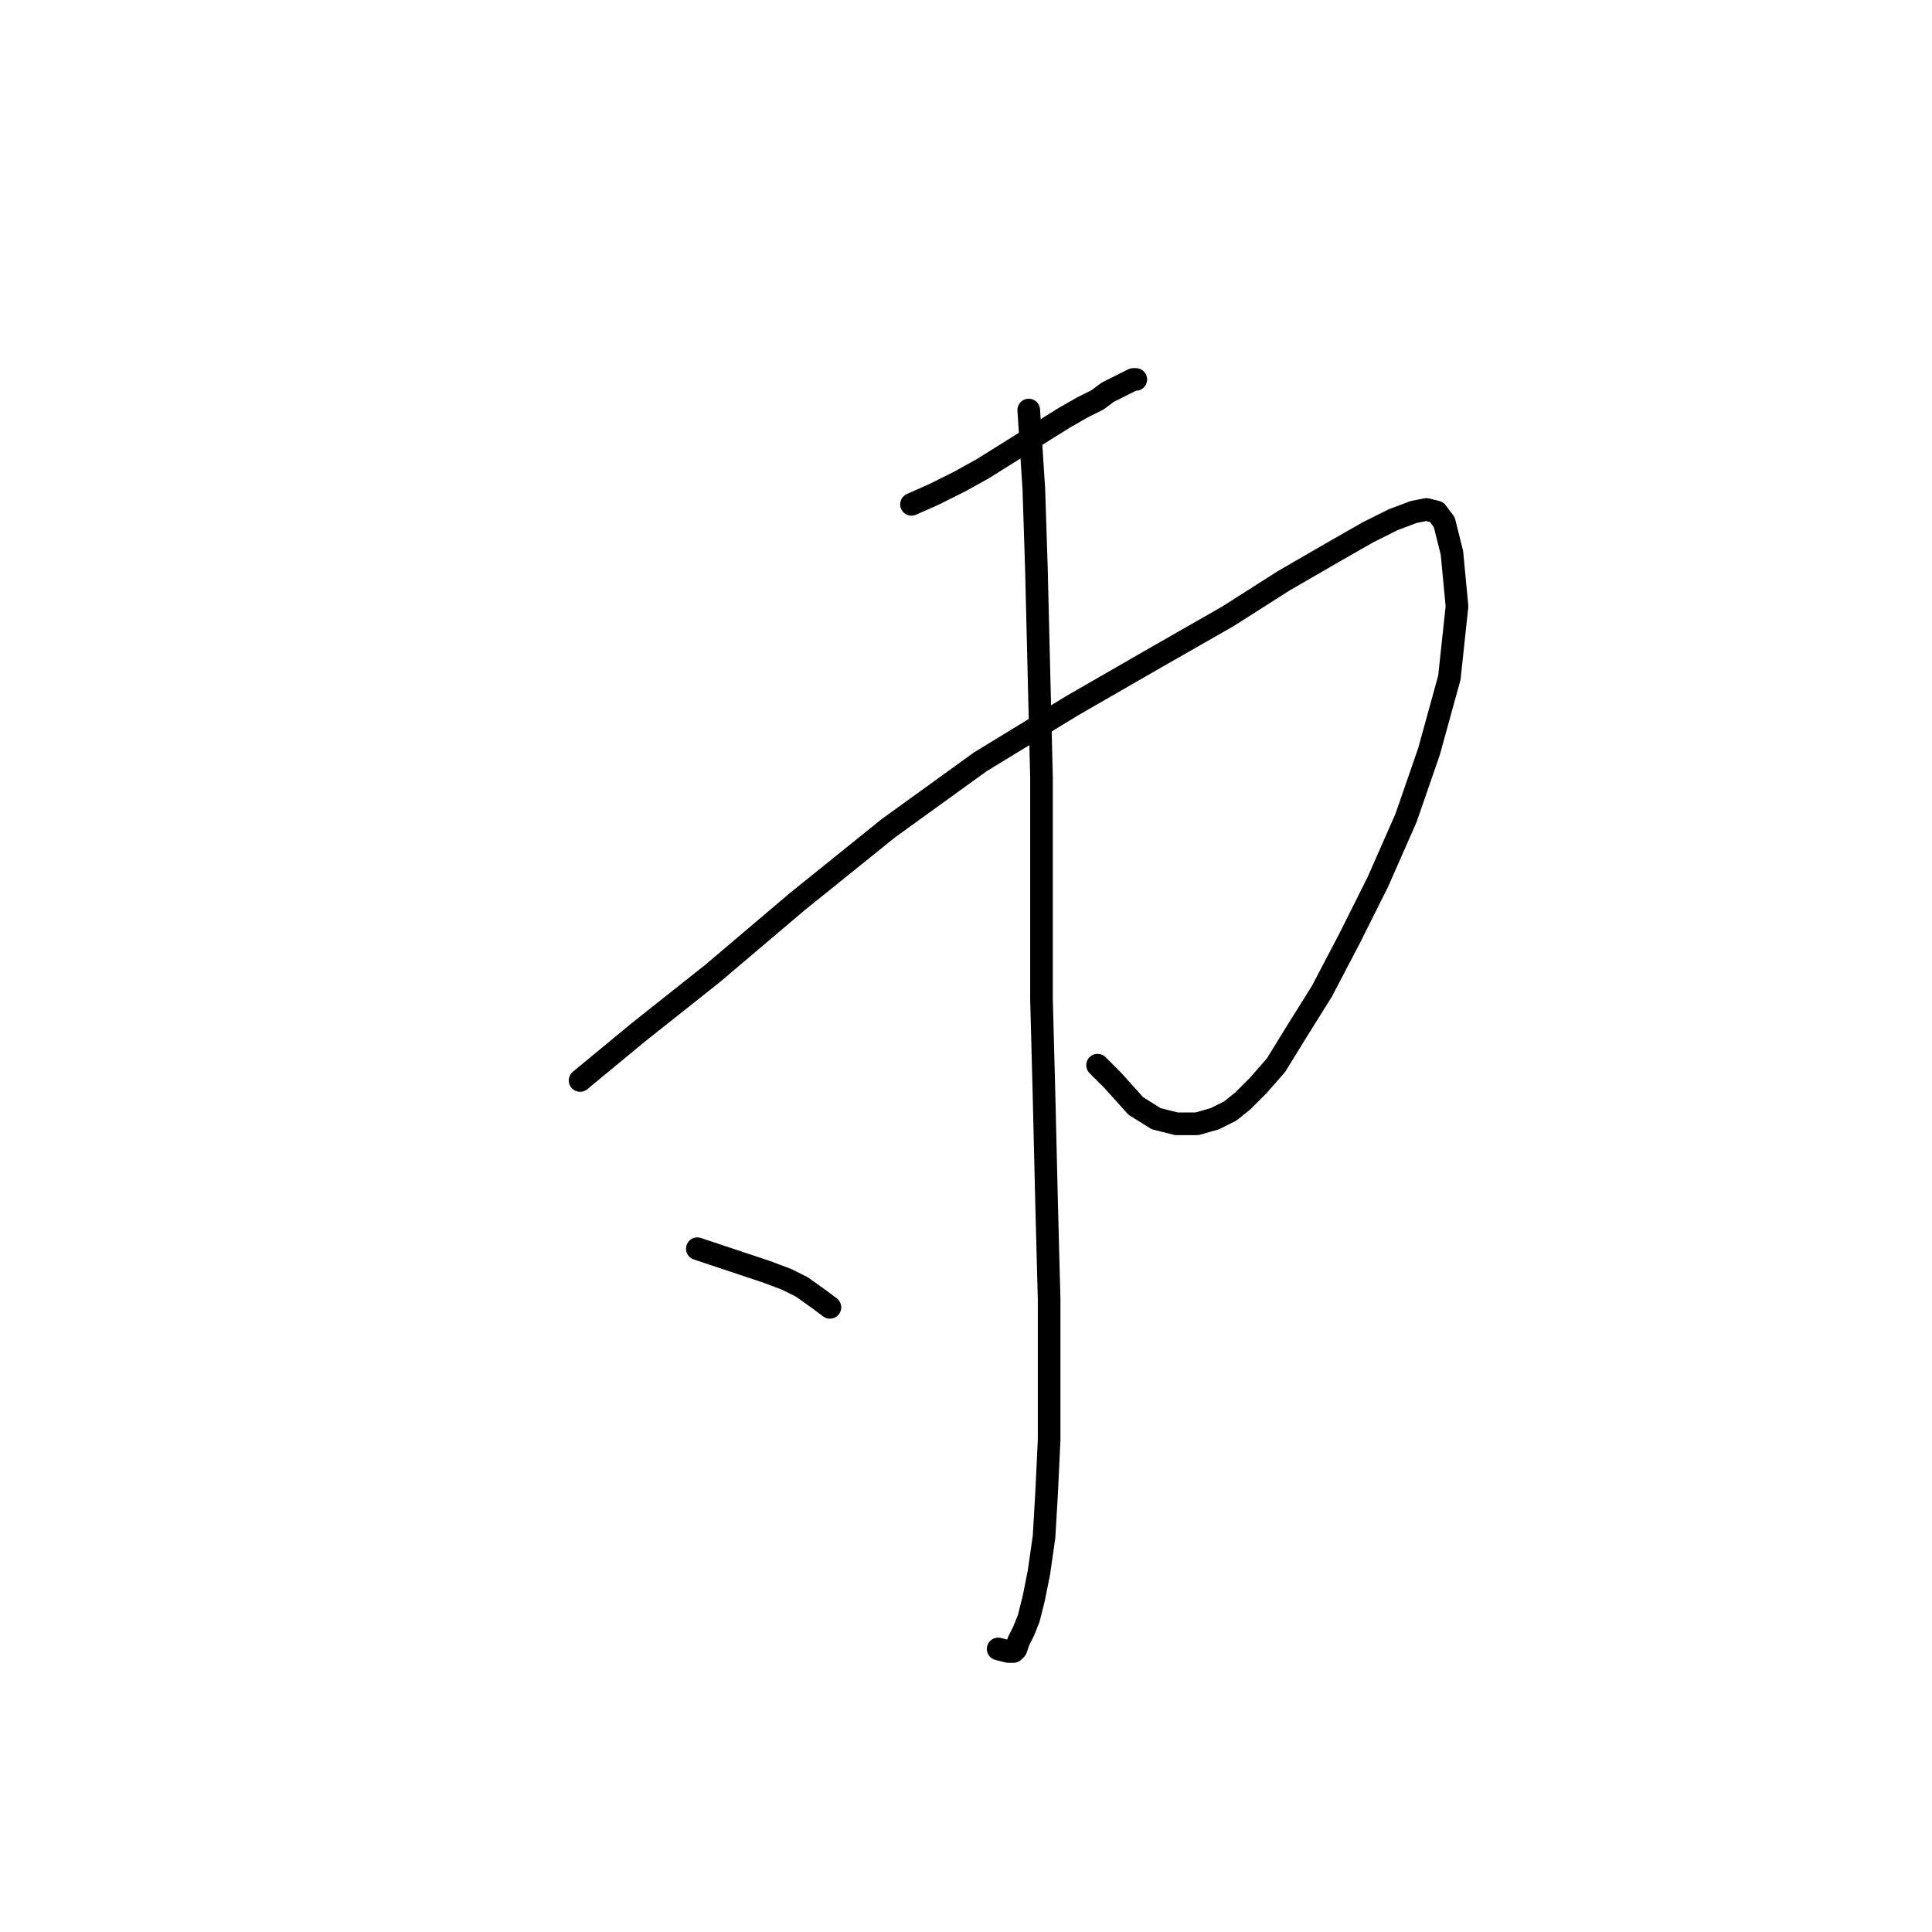 <?xml version="1.0" standalone="no"?>
    <svg width="256" height="256" xmlns="http://www.w3.org/2000/svg" version="1.1">
    <polyline stroke="black" stroke-width="3" stroke-linecap="round" fill="transparent" stroke-linejoin="round" points="120.776 66.83 123.816 65.479 127.194 63.79 130.234 62.101 132.936 60.412 135.638 58.723 138.341 57.034 141.043 55.346 143.407 53.994 145.434 52.981 146.785 51.968 148.136 51.292 149.487 50.617 150.163 50.279 150.501 50.279 150.501 50.279 " />
        <polyline stroke="black" stroke-width="3" stroke-linecap="round" fill="transparent" stroke-linejoin="round" points="76.864 143.169 84.633 136.751 94.429 128.982 105.576 119.524 117.736 109.728 129.896 100.946 142.056 93.515 153.203 87.097 162.661 81.693 170.092 76.964 176.51 73.248 181.239 70.546 184.617 68.857 187.319 67.843 189.008 67.506 190.359 67.843 191.372 69.195 192.386 73.248 193.061 80.341 192.048 89.799 189.346 99.595 186.306 108.377 182.59 116.822 178.874 124.253 175.159 131.346 171.781 136.751 169.079 141.142 166.714 143.844 164.688 145.871 162.999 147.222 160.972 148.236 158.608 148.911 155.905 148.911 153.203 148.236 150.501 146.547 147.461 143.169 145.434 141.142 145.434 141.142 " />
        <polyline stroke="black" stroke-width="3" stroke-linecap="round" fill="transparent" stroke-linejoin="round" points="136.314 54.332 136.989 64.803 137.327 75.275 137.665 89.124 138.003 102.973 138.003 116.822 138.003 132.36 138.341 145.195 138.678 159.382 139.016 172.218 139.016 182.014 139.016 190.796 138.678 197.889 138.341 203.632 137.665 208.361 136.989 211.739 136.314 214.441 135.638 216.13 134.963 217.481 134.625 218.494 134.287 218.832 133.612 218.832 132.261 218.494 132.261 218.494 " />
        <polyline stroke="black" stroke-width="3" stroke-linecap="round" fill="transparent" stroke-linejoin="round" points="92.402 165.462 95.442 166.476 98.482 167.489 101.522 168.502 104.225 169.516 106.251 170.529 108.616 172.218 109.967 173.231 109.967 173.231 " />
        </svg>